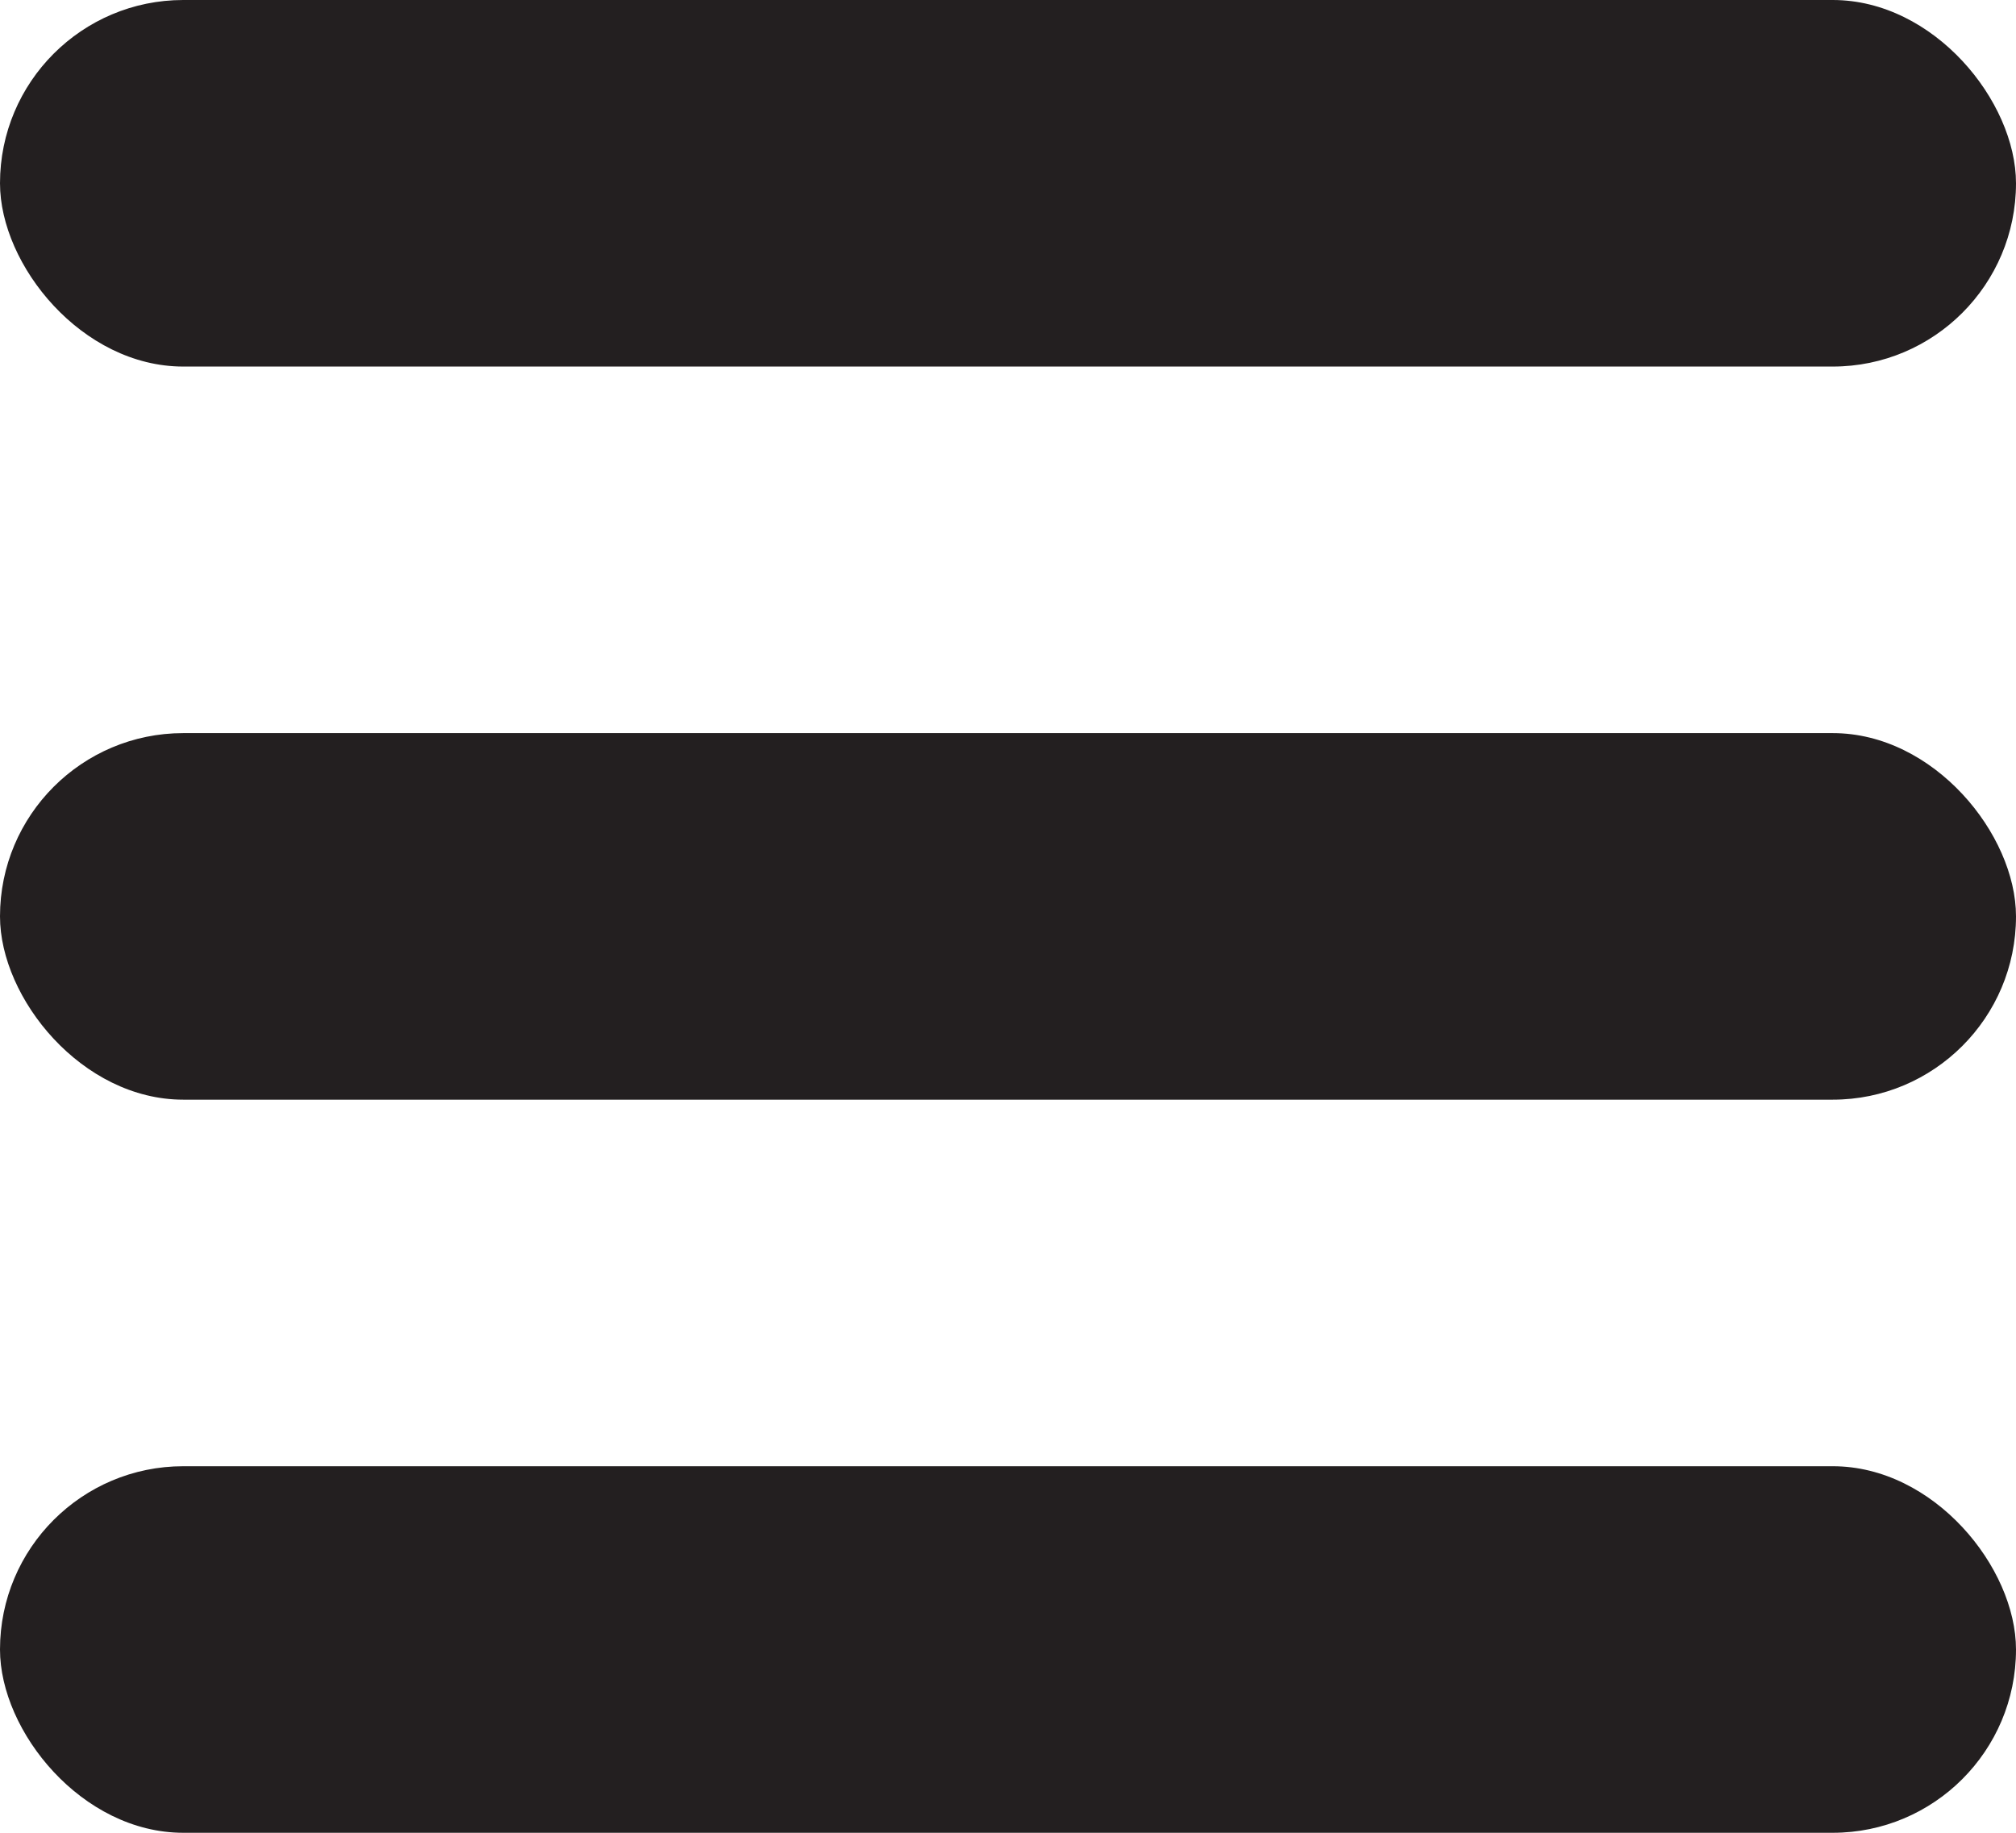 <svg width="22" height="20" viewBox="0 0 22 20" xmlns="http://www.w3.org/2000/svg"><g fill="#231F20" fill-rule="evenodd"><rect width="22" height="4" rx="2"/><rect y="16" width="22" height="4" rx="2"/><rect y="8" width="22" height="4" rx="2"/></g></svg>